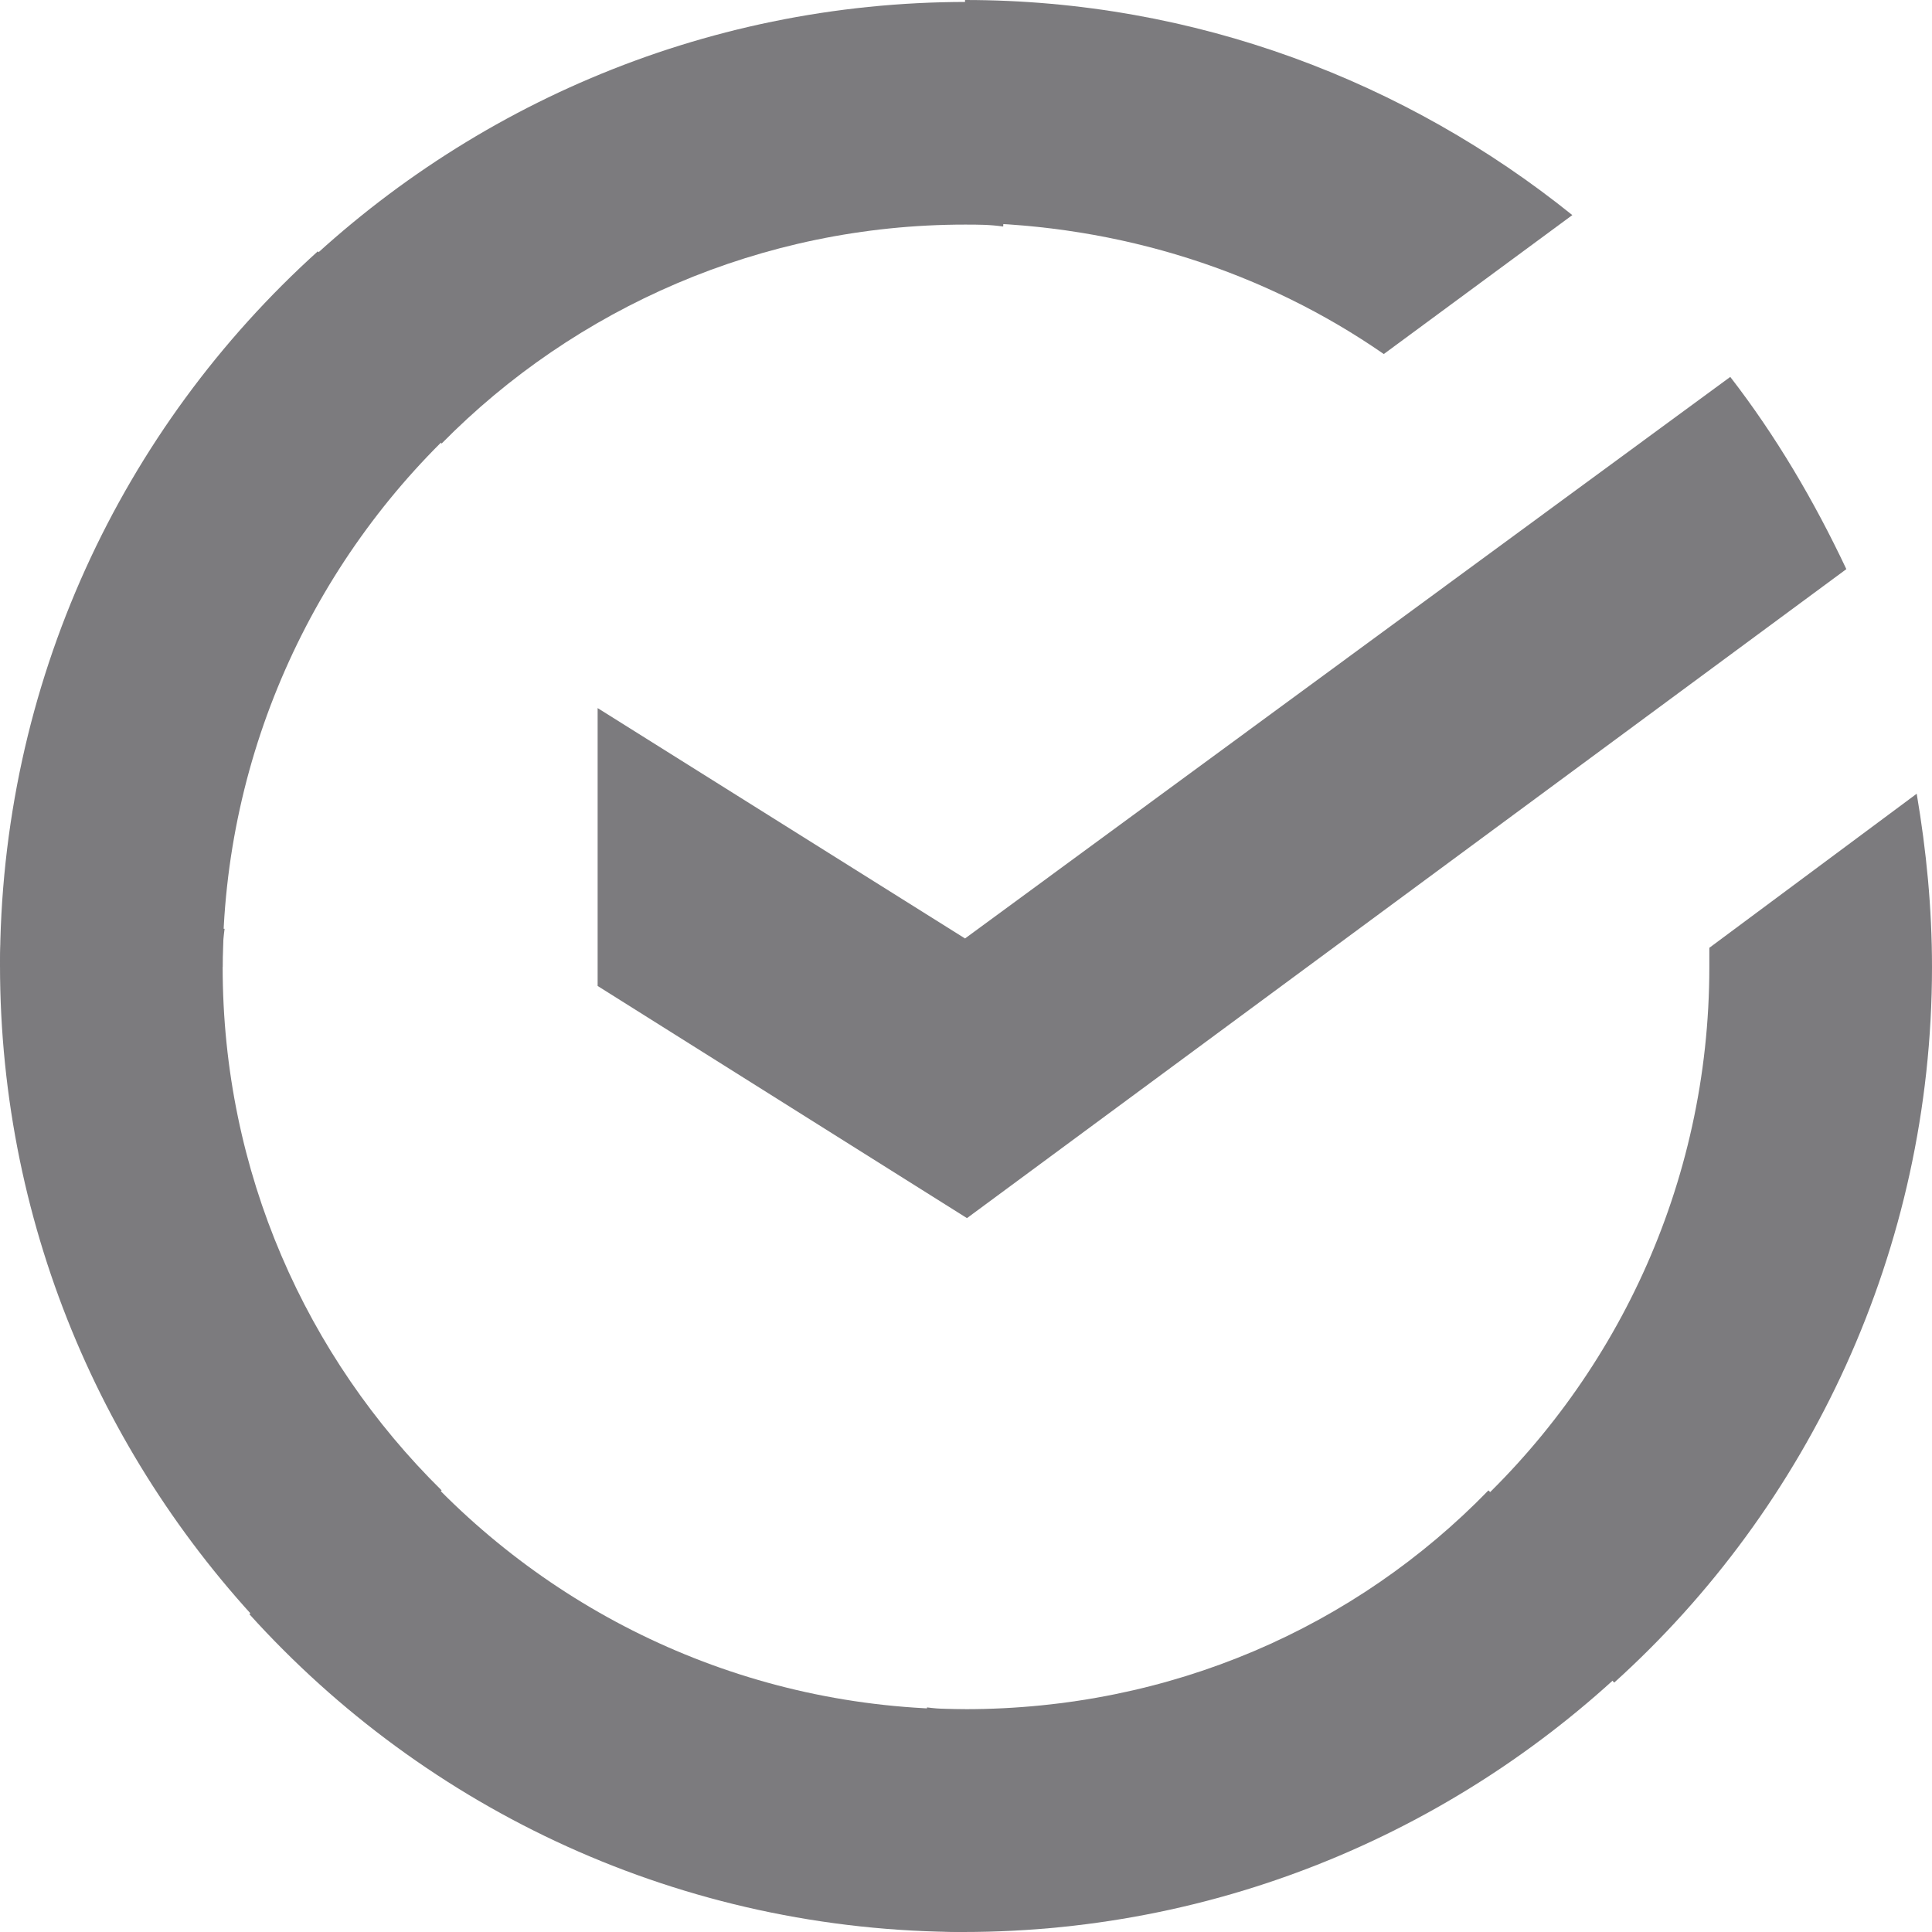 <svg width="12" height="12" viewBox="0 0 12 12" fill="none" xmlns="http://www.w3.org/2000/svg">
<g clip-path="url(#clip0_530_5316)">
<path d="M10.747 2.341C11.03 2.707 11.267 3.109 11.468 3.535L6.006 7.566L3.712 6.124V4.398L5.994 5.829L10.747 2.341Z" fill="#7C7B7E"/>
<path d="M1.383 6.006C1.383 5.923 1.383 5.852 1.395 5.769L0.012 5.698C0.012 5.793 0 5.899 0 5.994C0 7.649 0.674 9.15 1.762 10.238L2.743 9.257C1.903 8.429 1.383 7.282 1.383 6.006Z" fill="#7C7B7E"/>
<path d="M5.994 1.395C6.077 1.395 6.148 1.395 6.231 1.407L6.301 0.024C6.207 0.024 6.1 0.012 6.006 0.012C4.351 0.012 2.849 0.686 1.762 1.773L2.743 2.755C3.57 1.915 4.729 1.395 5.994 1.395Z" fill="#7C7B7E"/>
<path d="M5.994 10.616C5.911 10.616 5.84 10.616 5.758 10.605L5.687 11.988C5.781 11.988 5.888 12 5.982 12C7.637 12 9.139 11.326 10.227 10.238L9.245 9.257C8.418 10.108 7.271 10.616 5.994 10.616Z" fill="#7C7B7E"/>
<path d="M8.595 2.199L9.766 1.336C8.737 0.508 7.425 0 5.994 0V1.383C6.964 1.395 7.862 1.691 8.595 2.199Z" fill="#7C7B7E"/>
<path d="M12 6.006C12 5.639 11.965 5.284 11.905 4.93L10.617 5.887C10.617 5.923 10.617 5.97 10.617 6.006C10.617 7.365 10.026 8.583 9.092 9.422L10.026 10.451C11.232 9.363 12 7.767 12 6.006Z" fill="#7C7B7E"/>
<path d="M5.994 10.617C4.634 10.617 3.417 10.026 2.577 9.092L1.549 10.026C2.648 11.243 4.233 12 5.994 12V10.617Z" fill="#7C7B7E"/>
<path d="M2.908 2.589L1.974 1.561C0.757 2.66 0 4.244 0 6.006H1.383C1.383 4.658 1.974 3.429 2.908 2.589Z" fill="#7C7B7E"/>
</g>
<defs>
<clipPath id="clip0_530_5316">
<rect width="12" height="12" fill="white"/>
</clipPath>
</defs>
</svg>
